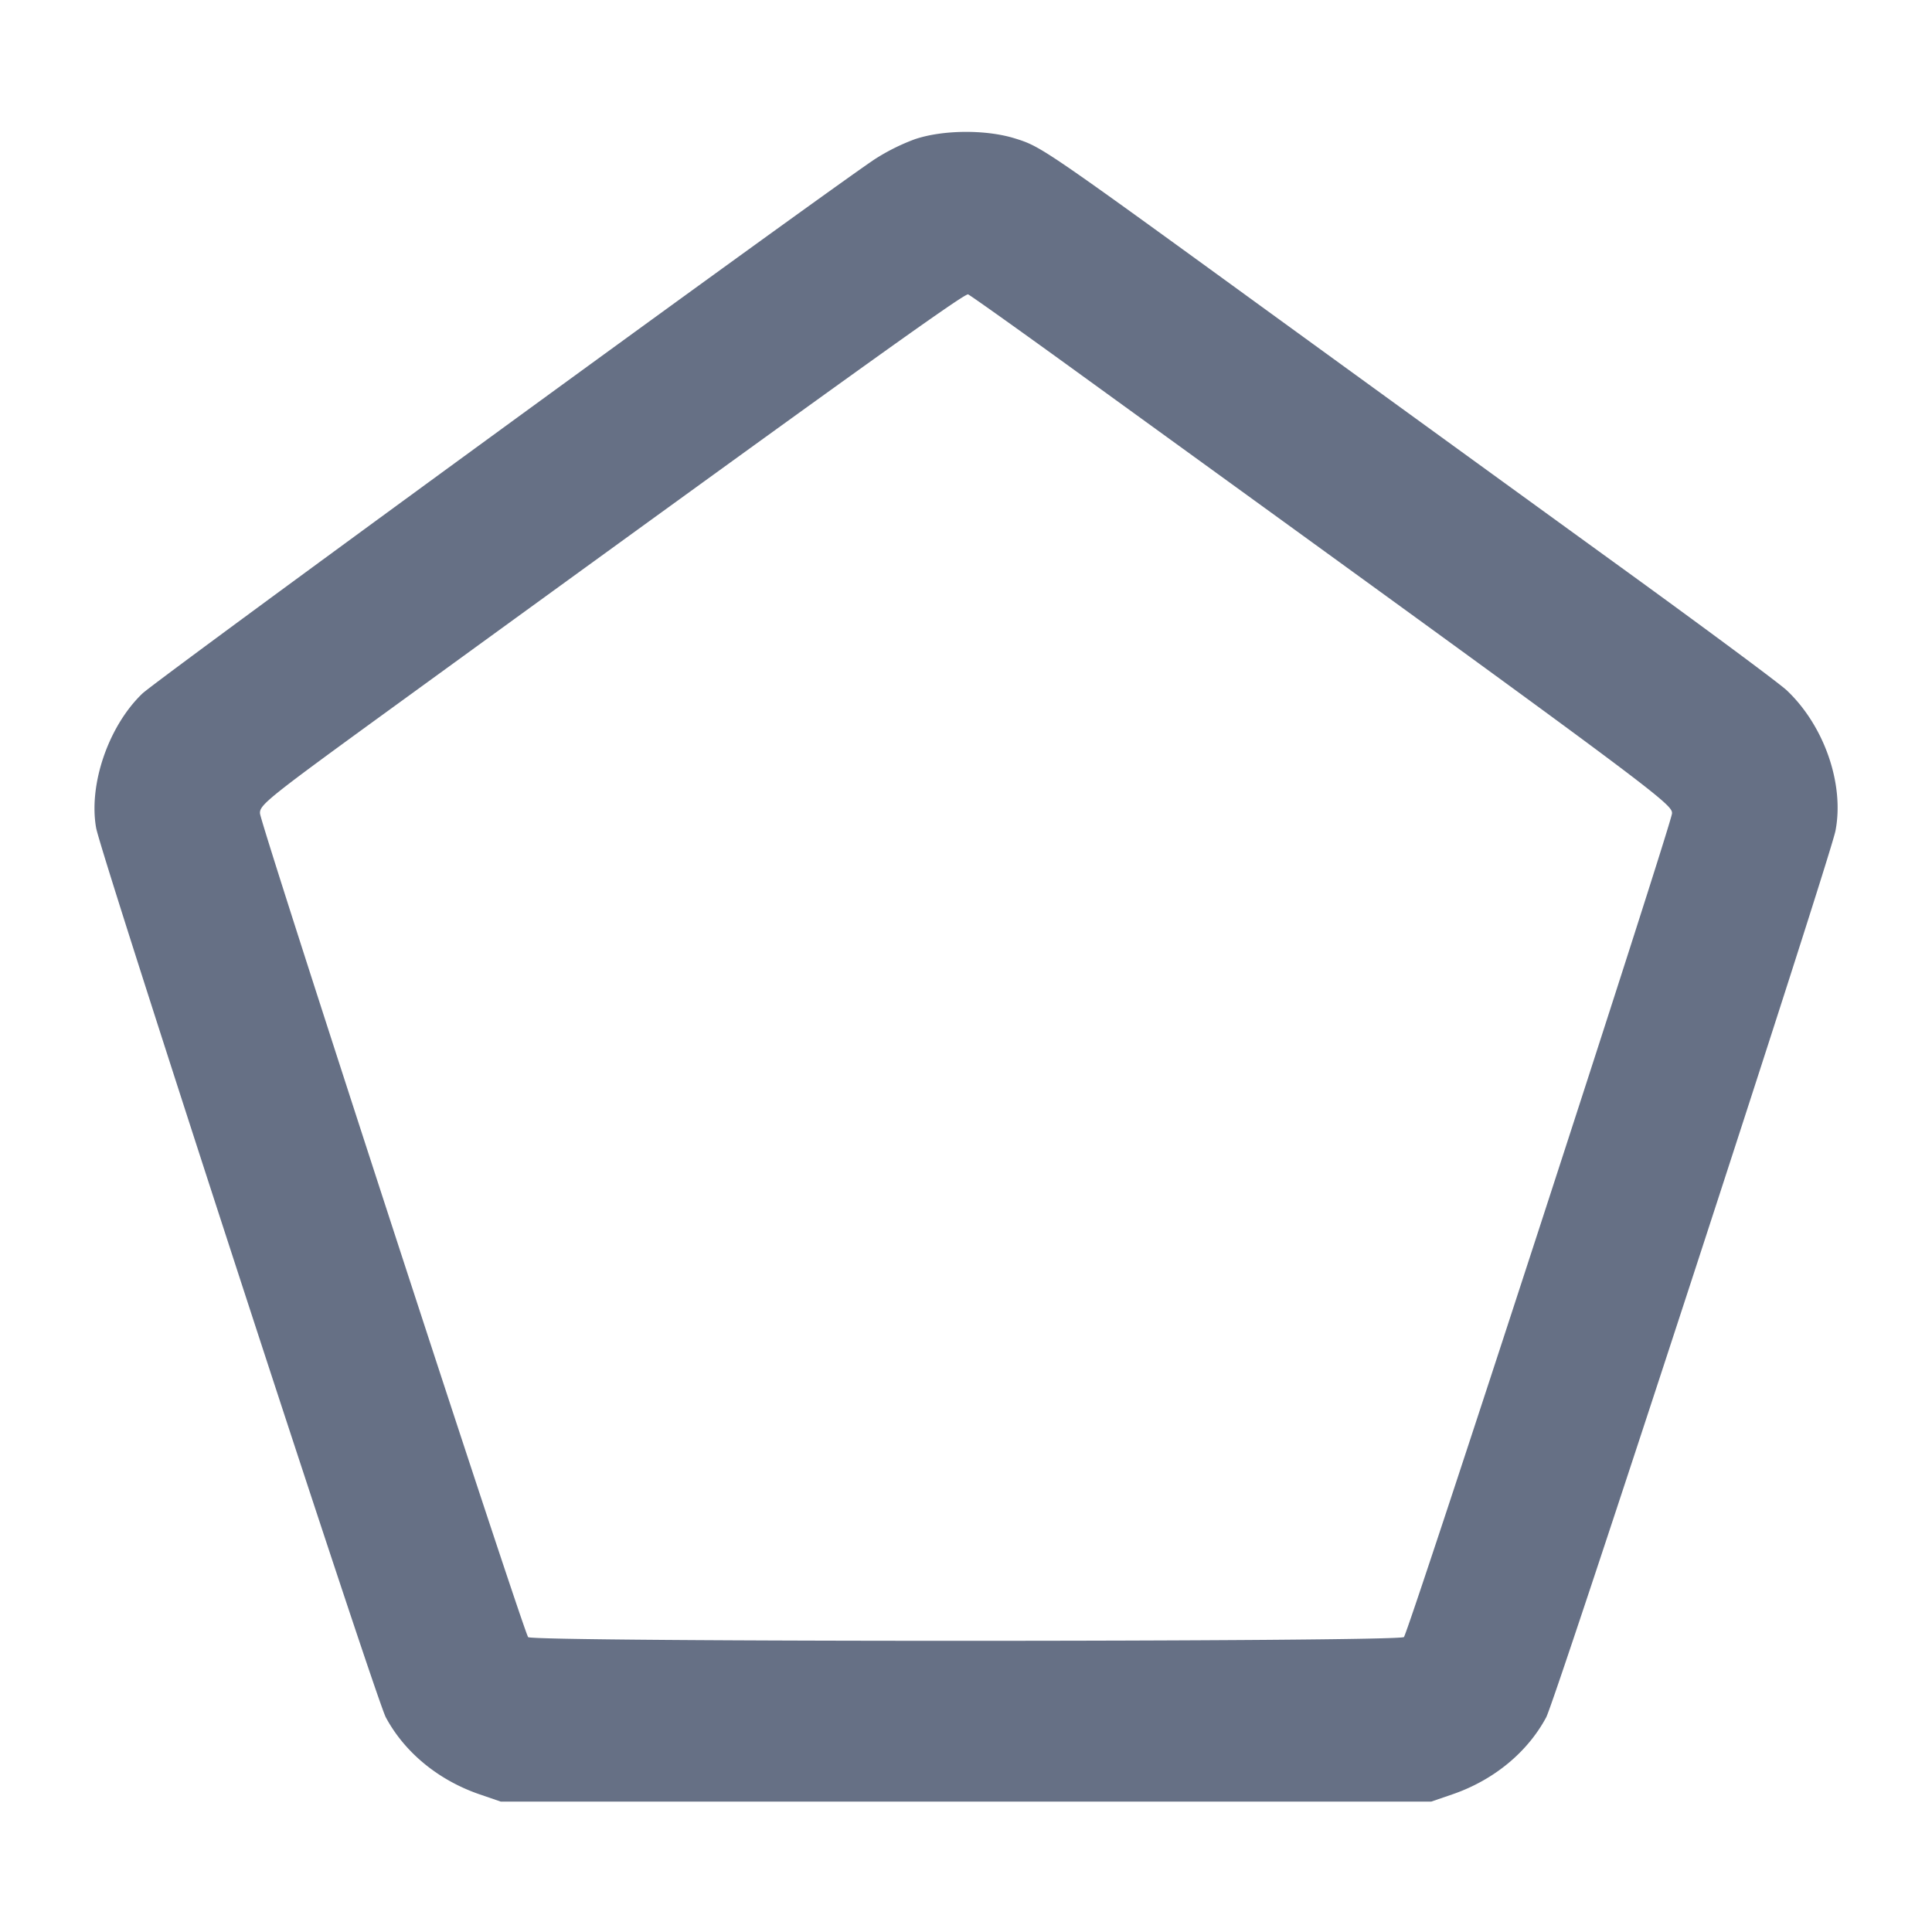 <svg width="24" height="24" fill="none" xmlns="http://www.w3.org/2000/svg"><path d="M11.36 1.731a2.572 2.572 0 0 0-.5.251c-.763.516-8.916 6.464-9.092 6.634-.42.403-.669 1.128-.574 1.668.06.336 3.472 10.815 3.599 11.05.234.435.651.778 1.159.954l.268.092h11.56l.268-.092c.508-.176.925-.519 1.159-.954.117-.217 3.527-10.668 3.594-11.014.112-.58-.14-1.305-.606-1.745-.096-.09-1.066-.809-2.155-1.597-1.089-.789-3.033-2.199-4.32-3.134-2.765-2.009-2.787-2.024-3.114-2.125-.361-.112-.899-.107-1.246.012m2.068 2.925c7.155 5.183 7.353 5.33 7.342 5.45-.013.155-3.274 10.174-3.33 10.23-.062.062-10.817.063-10.879.001-.055-.055-3.319-10.078-3.331-10.231-.009-.107.095-.19 1.71-1.363 5.624-4.086 7.041-5.103 7.086-5.086.028.011.659.46 1.402.999" fill="#667085" fill-rule="evenodd"/></svg>